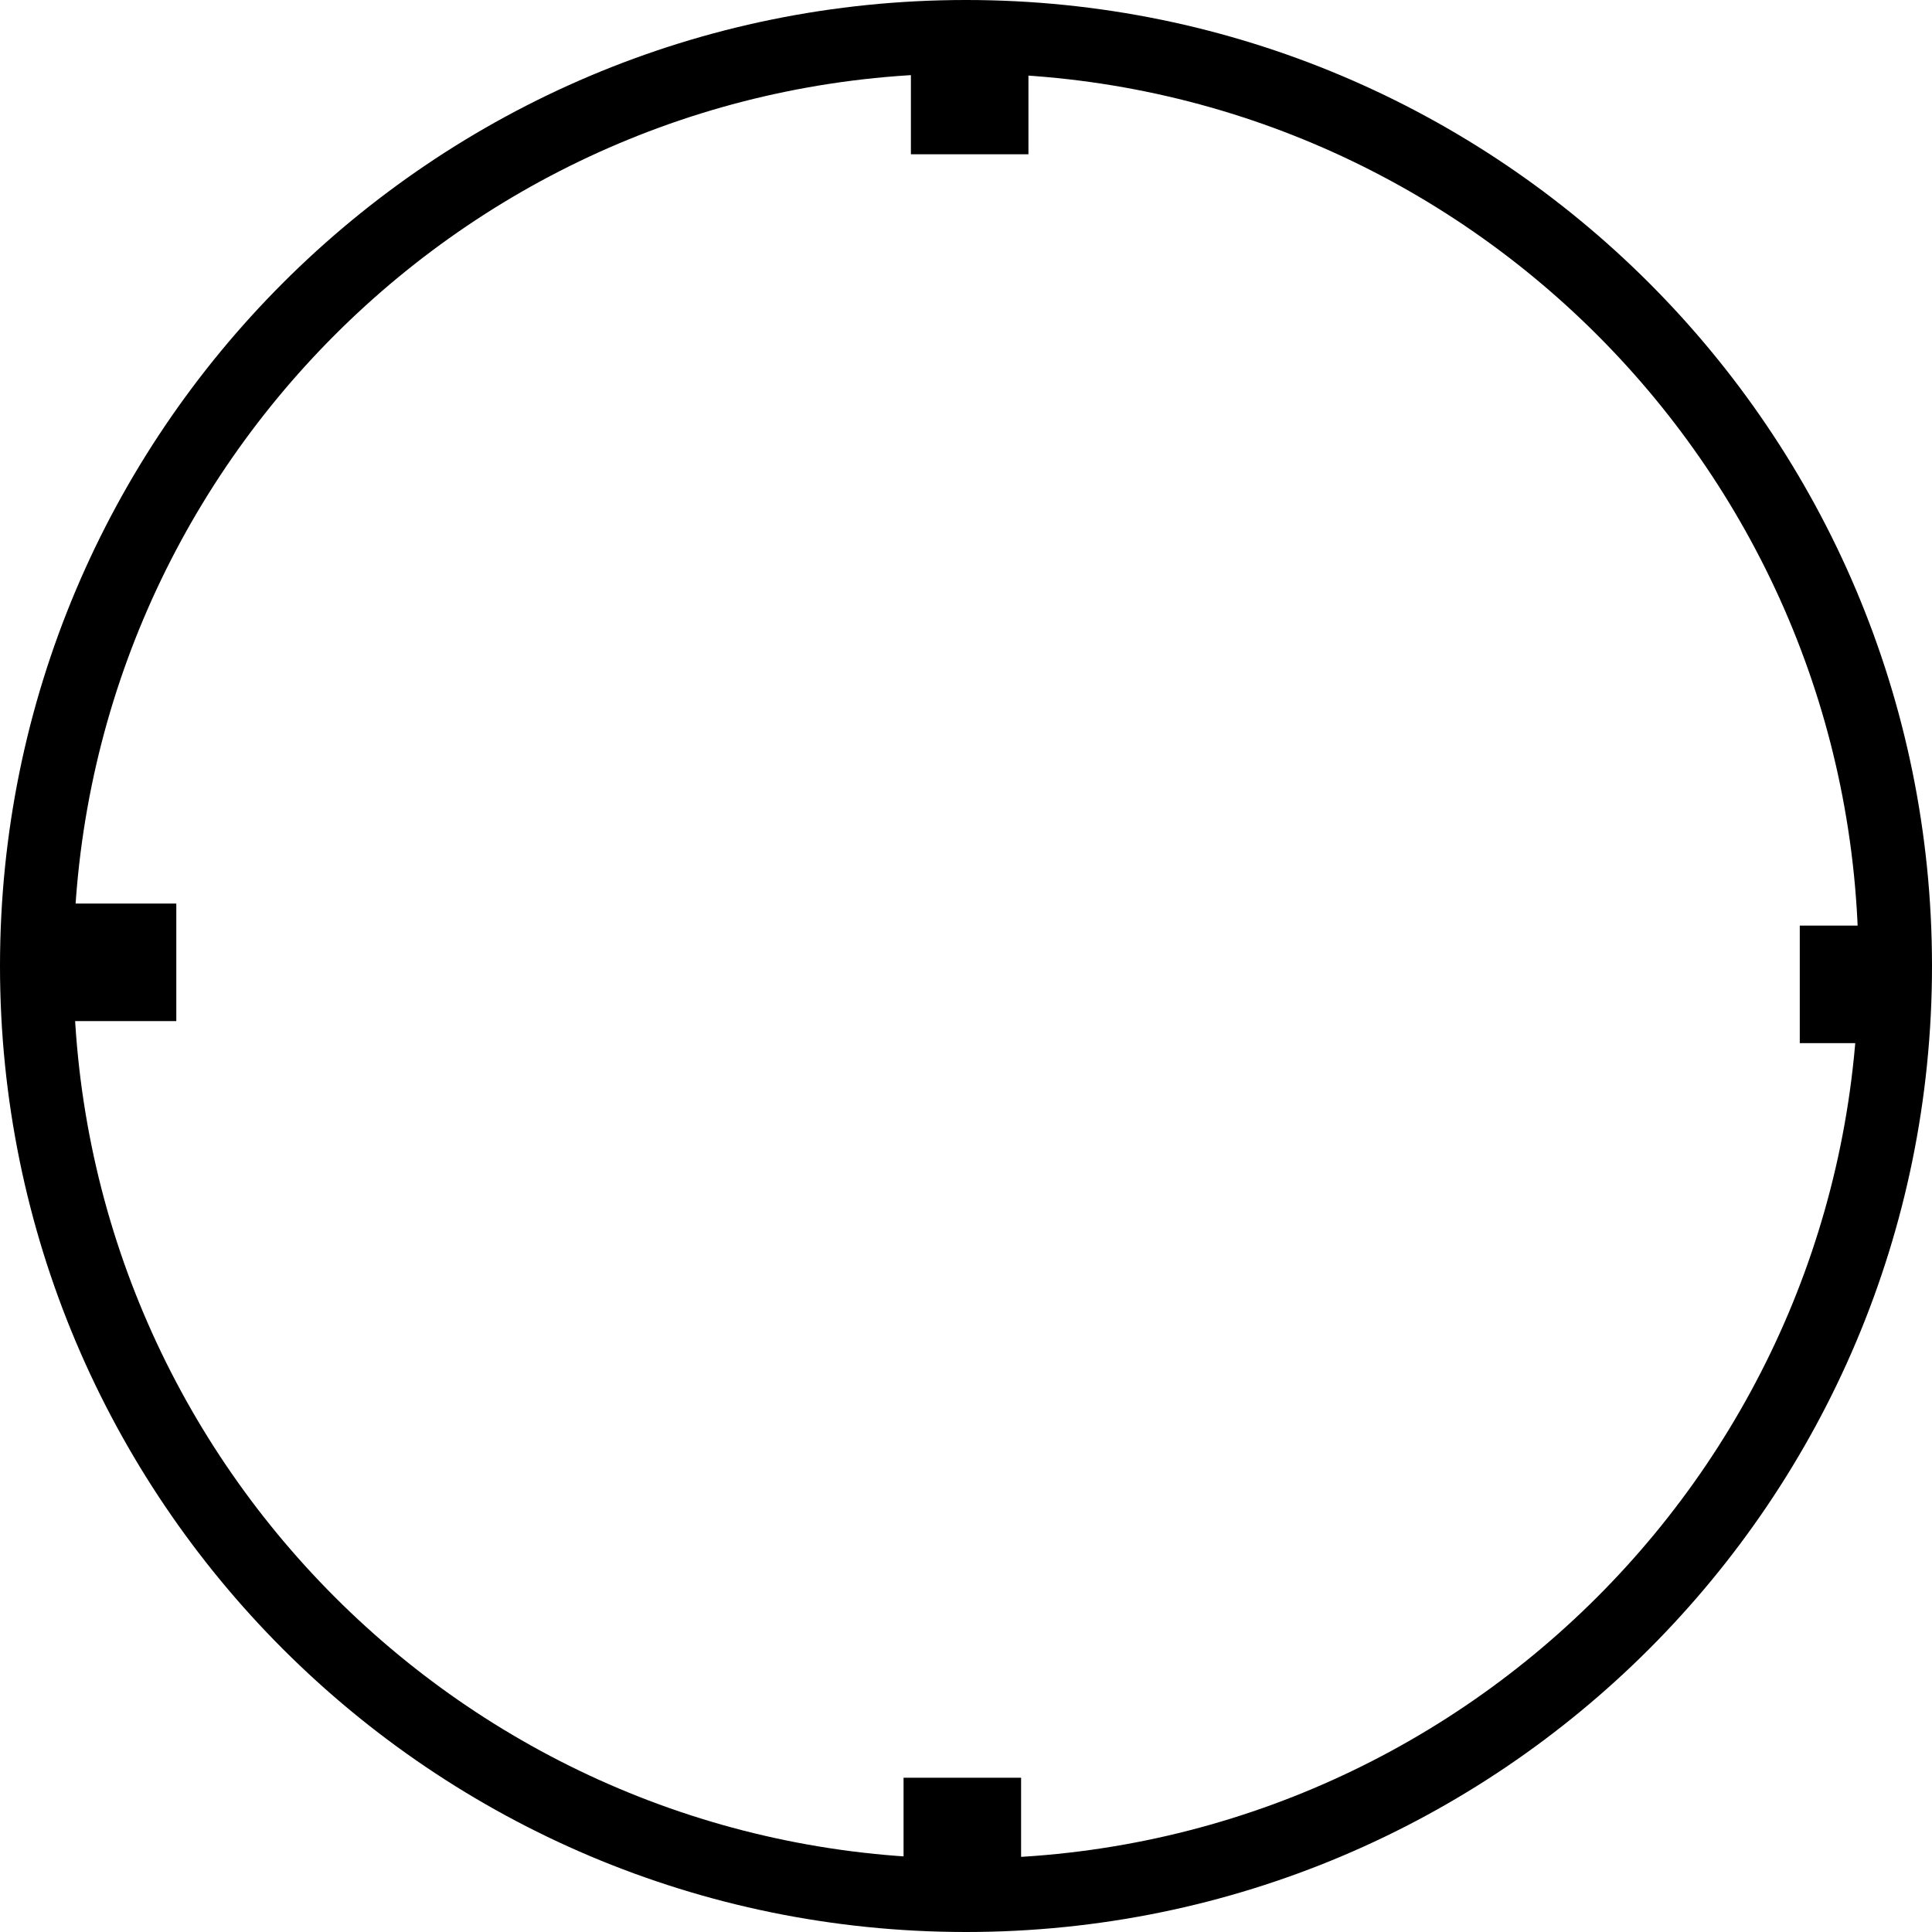 <svg version="1.1" xmlns="http://www.w3.org/2000/svg" xmlns:xlink="http://www.w3.org/1999/xlink" width="263" height="263" viewBox="0,0,263,263"><g transform="translate(-108.5,-48.5)"><g data-paper-data="{&quot;isPaintingLayer&quot;:true}" fill-rule="nonzero" stroke-linecap="butt" stroke-linejoin="miter" stroke-miterlimit="10" stroke-dasharray="" stroke-dashoffset="0" style="mix-blend-mode: normal"><path d="M113.5,180c0,-69.864 56.636,-126.5 126.5,-126.5c69.864,0 126.5,56.636 126.5,126.5c0,69.864 -56.636,126.5 -126.5,126.5c-69.864,0 -126.5,-56.636 -126.5,-126.5z" fill="none" stroke="#000000" stroke-width="10"/><path d="M232.5,69.5v-16h16v16z" fill="#000000" stroke="none" stroke-width="0"/><path d="M231.5,306.5v-16h16v16z" fill="#000000" stroke="none" stroke-width="0"/><path d="M369.5,190.5h-16v-16h16z" fill="#000000" stroke="none" stroke-width="0"/><path d="M132.5,187.5h-16v-16h16z" fill="#000000" stroke="none" stroke-width="0"/></g></g></svg>